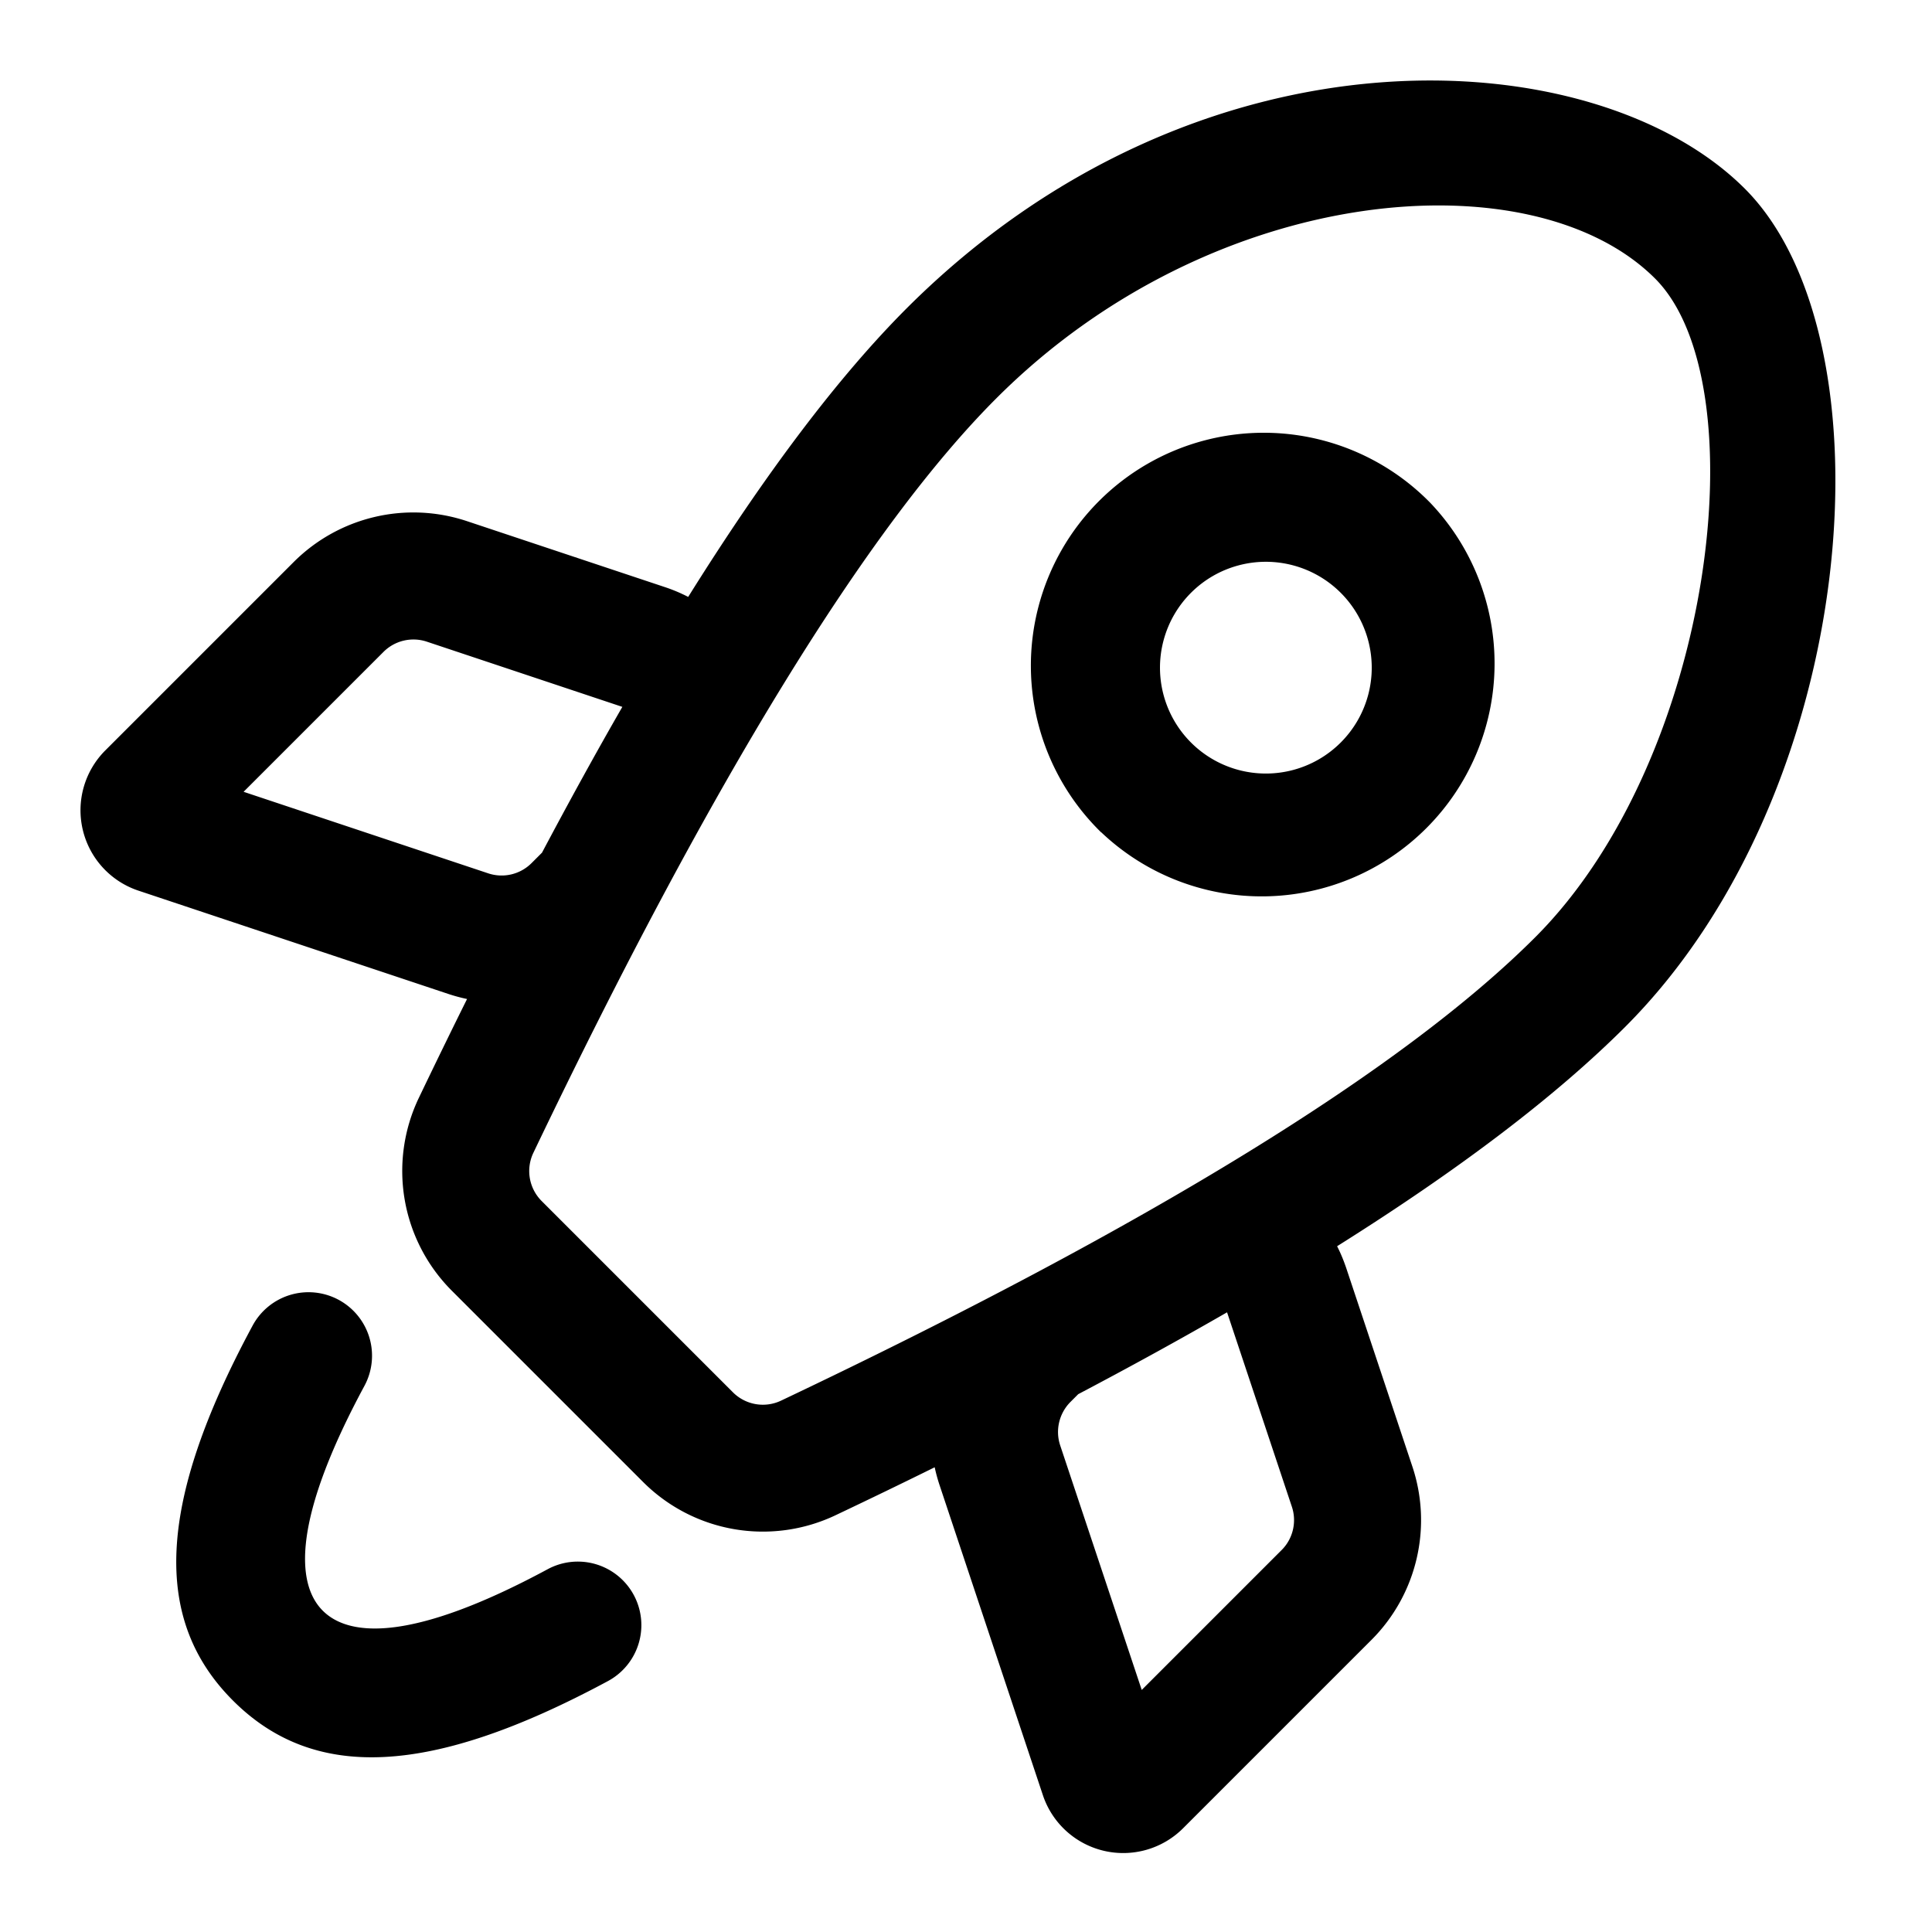 <svg width="24" height="24" xmlns="http://www.w3.org/2000/svg"><path d="M11.611 18.227c-.399.197-.81.396-1.232.596a2.104 2.104 0 0 1-2.39-.413l-2.376-2.376a2.104 2.104 0 0 1-.41-2.396c.202-.421.401-.83.599-1.228a2.107 2.107 0 0 1-.236-.064L1.72 11.064a1.052 1.052 0 0 1-.412-1.742l2.34-2.34a2.104 2.104 0 0 1 2.153-.508l2.467.822c.098.033.192.073.281.119.968-1.549 1.873-2.743 2.713-3.584C14.904.19 19.816.484 21.675 2.344c1.86 1.86 1.446 7.48-1.487 10.413-.856.855-2.048 1.763-3.578 2.724.044.086.081.176.113.27l.822 2.467c.252.756.055 1.59-.508 2.153l-2.34 2.34a1.052 1.052 0 0 1-1.742-.411l-1.282-3.847a2.108 2.108 0 0 1-.062-.226zm1.783-.908l-.097.097c-.14.141-.19.35-.127.539l1.013 3.038 1.738-1.738c.141-.14.19-.35.127-.538l-.805-2.415c-.578.333-1.194.672-1.849 1.017zM7.731 8.781l-2.429-.81a.526.526 0 0 0-.538.127L3.026 9.836l3.039 1.013a.526.526 0 0 0 .538-.127l.13-.13c.34-.641.672-1.245.998-1.811zm4.647-3.834C10.79 6.534 8.85 9.674 6.626 14.32a.526.526 0 0 0 .103.6l2.376 2.376a.526.526 0 0 0 .598.103c4.599-2.183 7.735-4.122 9.369-5.757C21.296 9.417 21.85 4.75 20.56 3.46c-1.516-1.516-5.489-1.207-8.182 1.487zm-9.24 11.52a.789.789 0 1 1 1.389.749c-.892 1.655-.854 2.457-.517 2.793.337.337 1.139.376 2.794-.516a.789.789 0 1 1 .748 1.39c-2.212 1.19-3.656 1.244-4.658.242-1.002-1.002-.948-2.446.244-4.658zm10.541-6.127a2.893 2.893 0 1 1 4.091-4.091 2.893 2.893 0 0 1-4.09 4.09zm1.116-1.116a1.315 1.315 0 1 0 1.86-1.86 1.315 1.315 0 0 0-1.86 1.86z" fill="currentColor" fill-rule="nonzero"/></svg>
